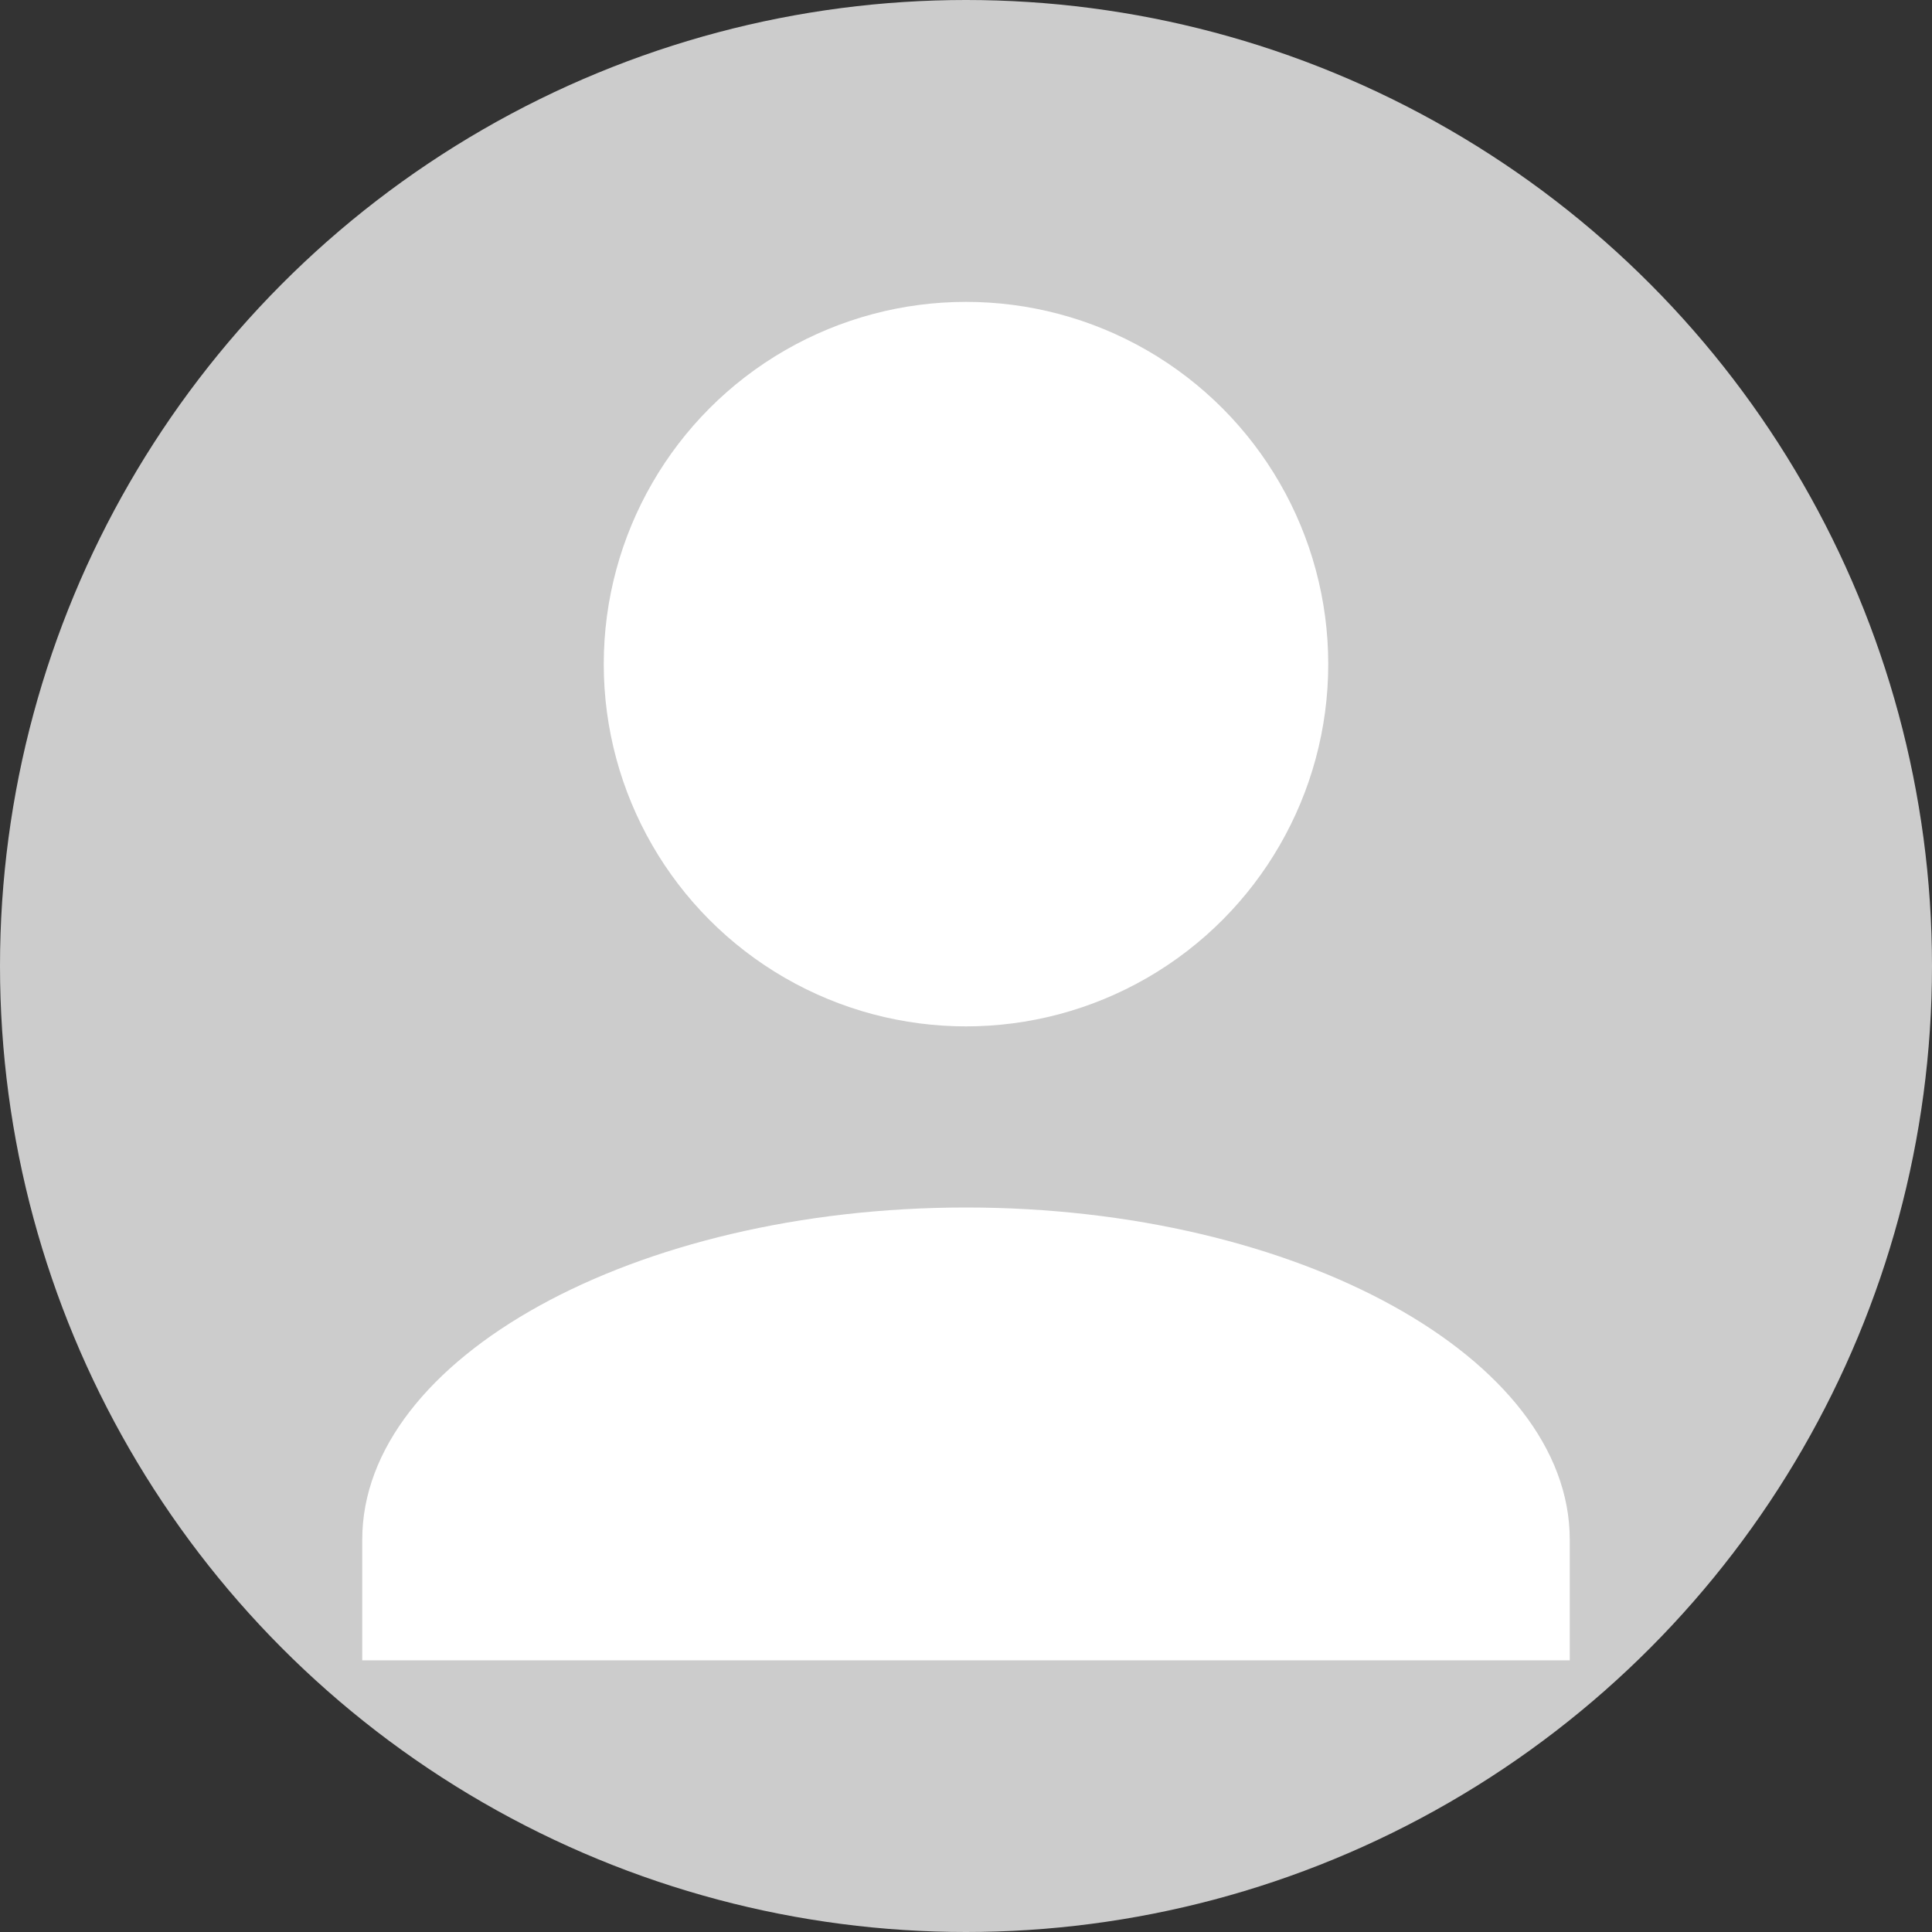 <svg xmlns="http://www.w3.org/2000/svg" viewBox="0 0 128 128" width="128" height="128">
  <rect x="0" y="0" width="128" height="128" fill="#333333" stroke="none"/>
  <circle cx="64" cy="64" r="64" fill="#ccc"/>
  <circle cx="64" cy="44" r="24" fill="#fff"/>
  <path fill="#fff" d="M64 80c-22 0-40 10-40 22v8h80v-8c0-12-18-22-40-22z"/>
</svg>
